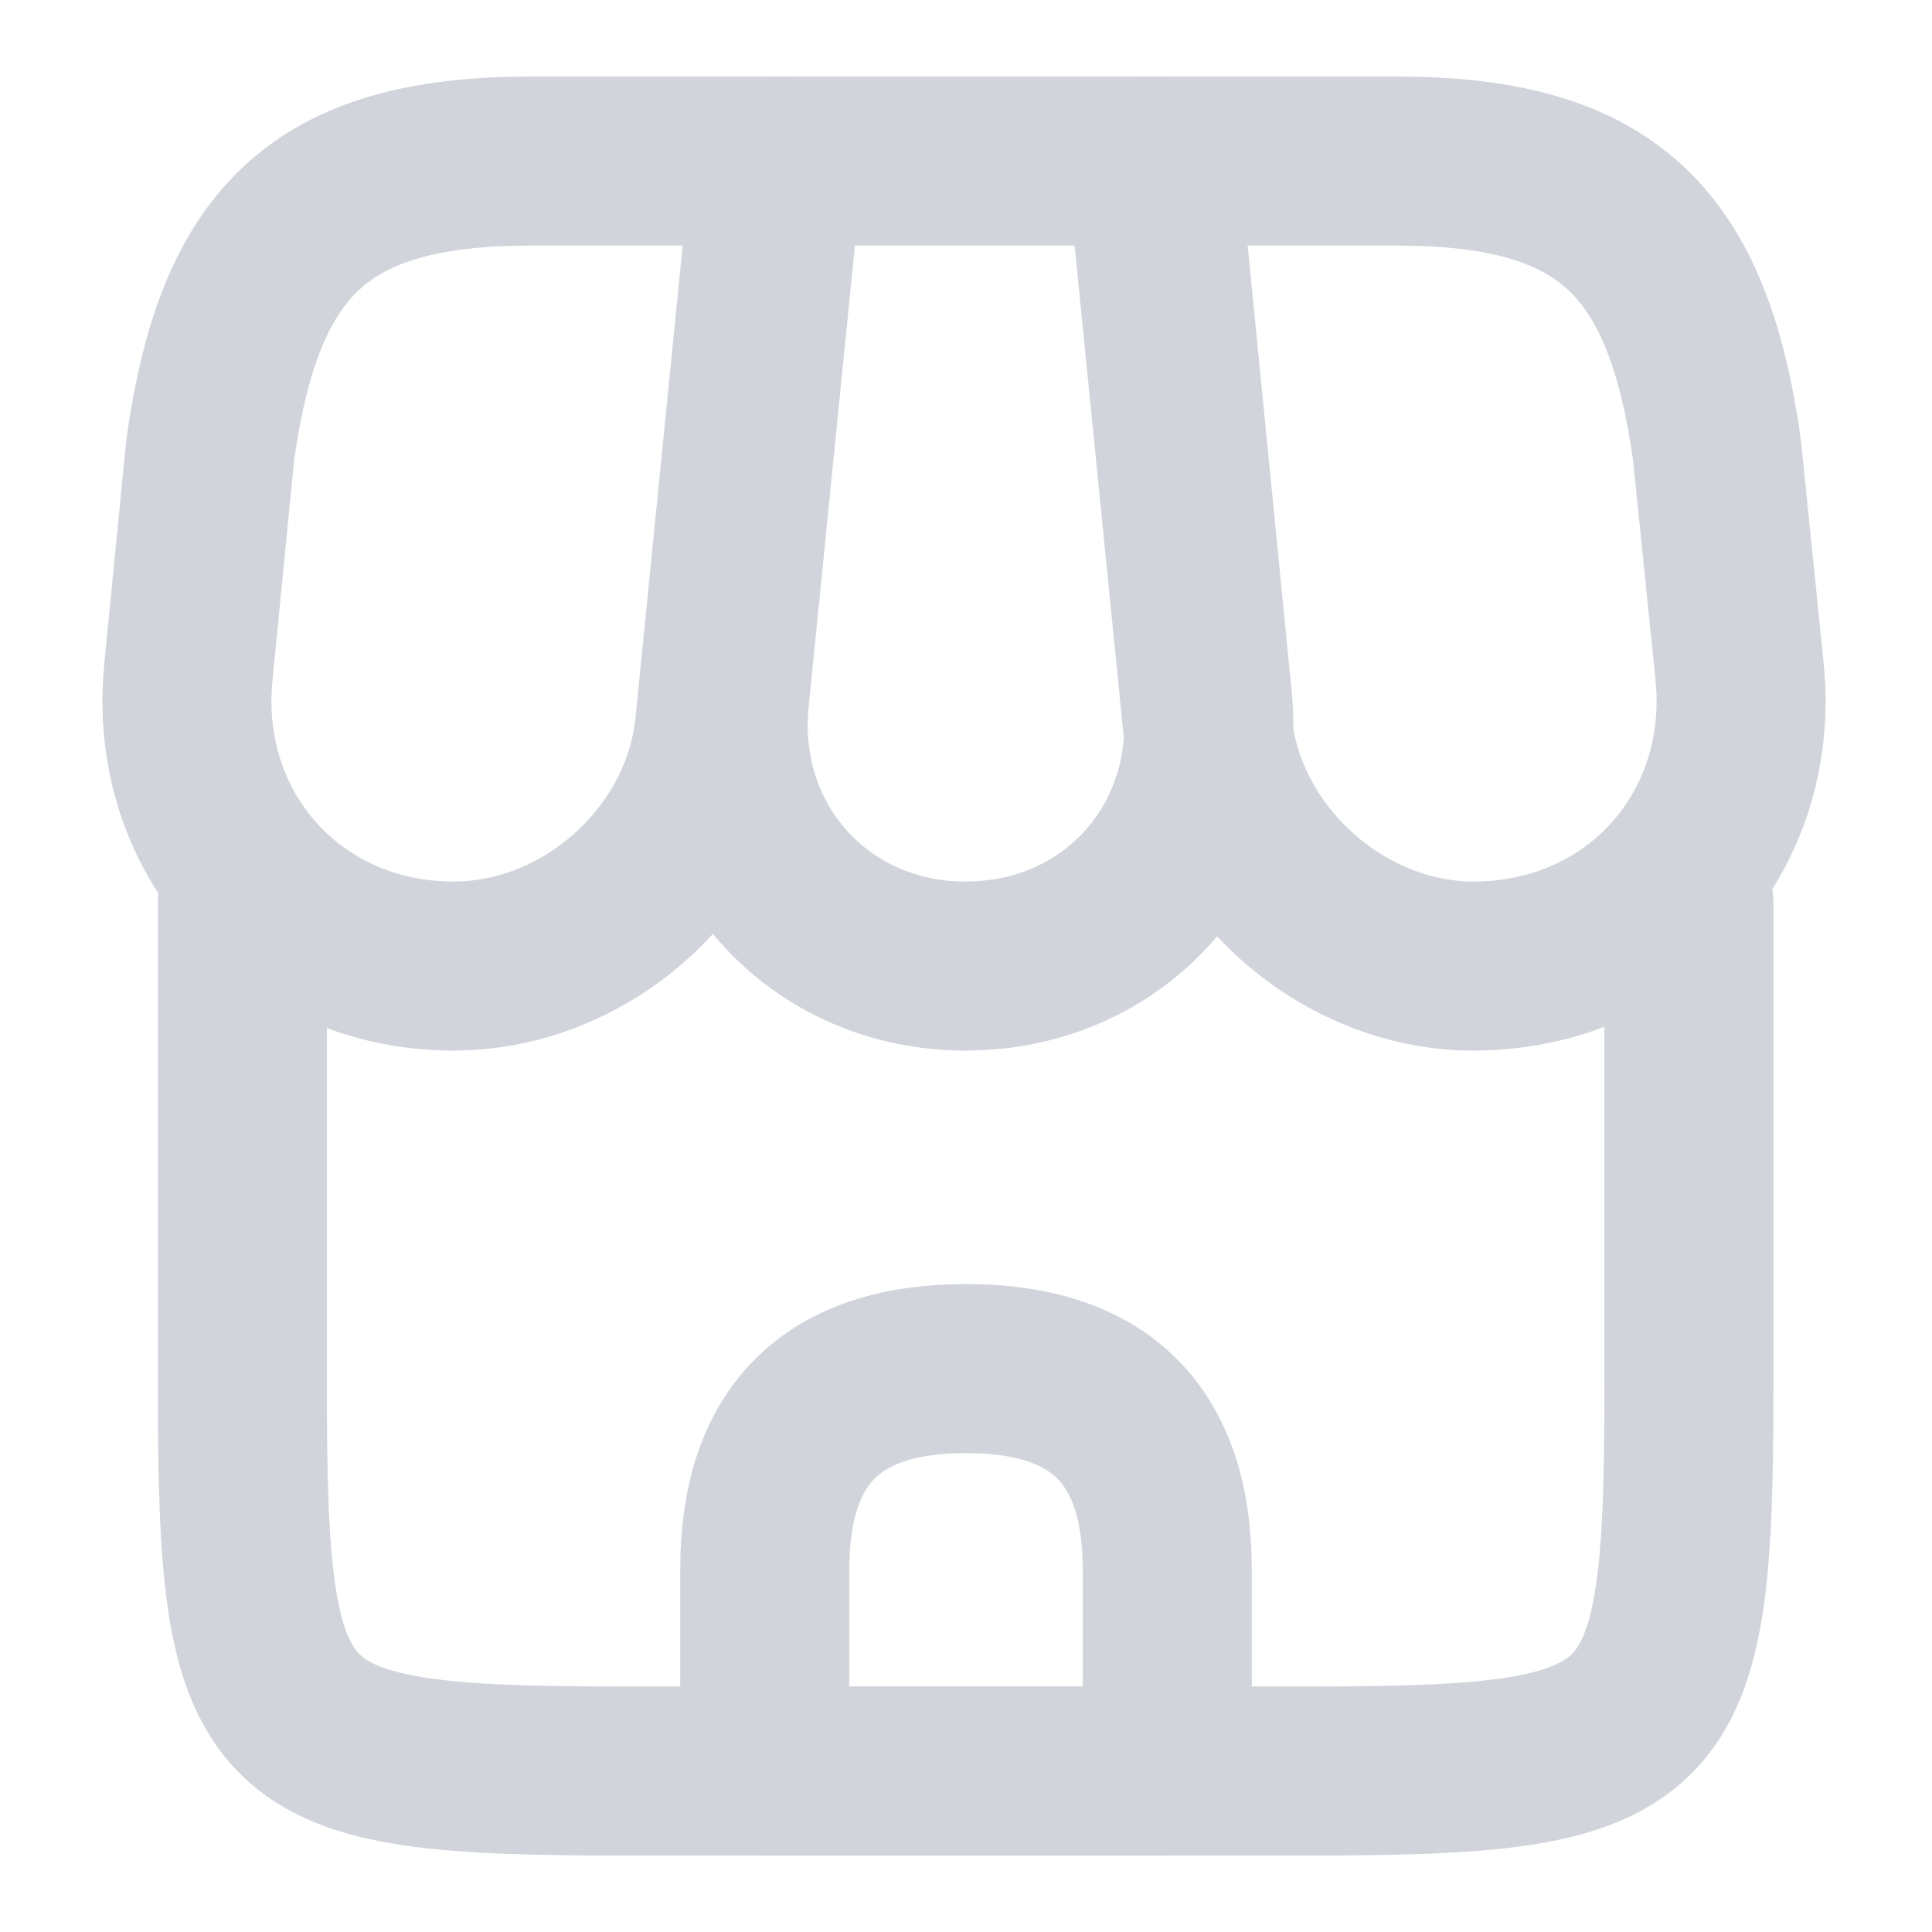 <svg width="16" height="16" viewBox="0 0 16 16" fill="none" xmlns="http://www.w3.org/2000/svg">
    <path d="M2.007 7.48v3.994c0 2.993.2 3.193 3.193 3.193h5.593c2.994 0 3.194-.2 3.194-3.193V7.48" stroke="#d1d5db" stroke-width="1.4" stroke-linecap="round" stroke-linejoin="round"/>
    <path d="M8 8c1.22 0 2.12-.993 2-2.213l-.44-4.453H6.447L6 5.787c-.12 1.22.78 2.214 2 2.214z" stroke="#d1d5db" stroke-width="1.4" stroke-linecap="round" stroke-linejoin="round"/>
    <path d="M12.207 8c1.346 0 2.333-1.093 2.2-2.433l-.187-1.833c-.24-1.733-.907-2.4-2.653-2.4H9.533L10 6.007c.113 1.1 1.107 1.994 2.207 1.994zM3.76 8c1.1 0 2.093-.893 2.2-1.993l.147-1.473.32-3.2H4.393c-1.746 0-2.413.667-2.653 2.4l-.18 1.833c-.133 1.34.853 2.434 2.2 2.434zM8 11.334c-1.113 0-1.667.553-1.667 1.667v1.666h3.334v-1.666c0-1.114-.554-1.667-1.667-1.667z" stroke="#d1d5db" stroke-width="1.4" stroke-linecap="round" stroke-linejoin="round"/>
</svg>